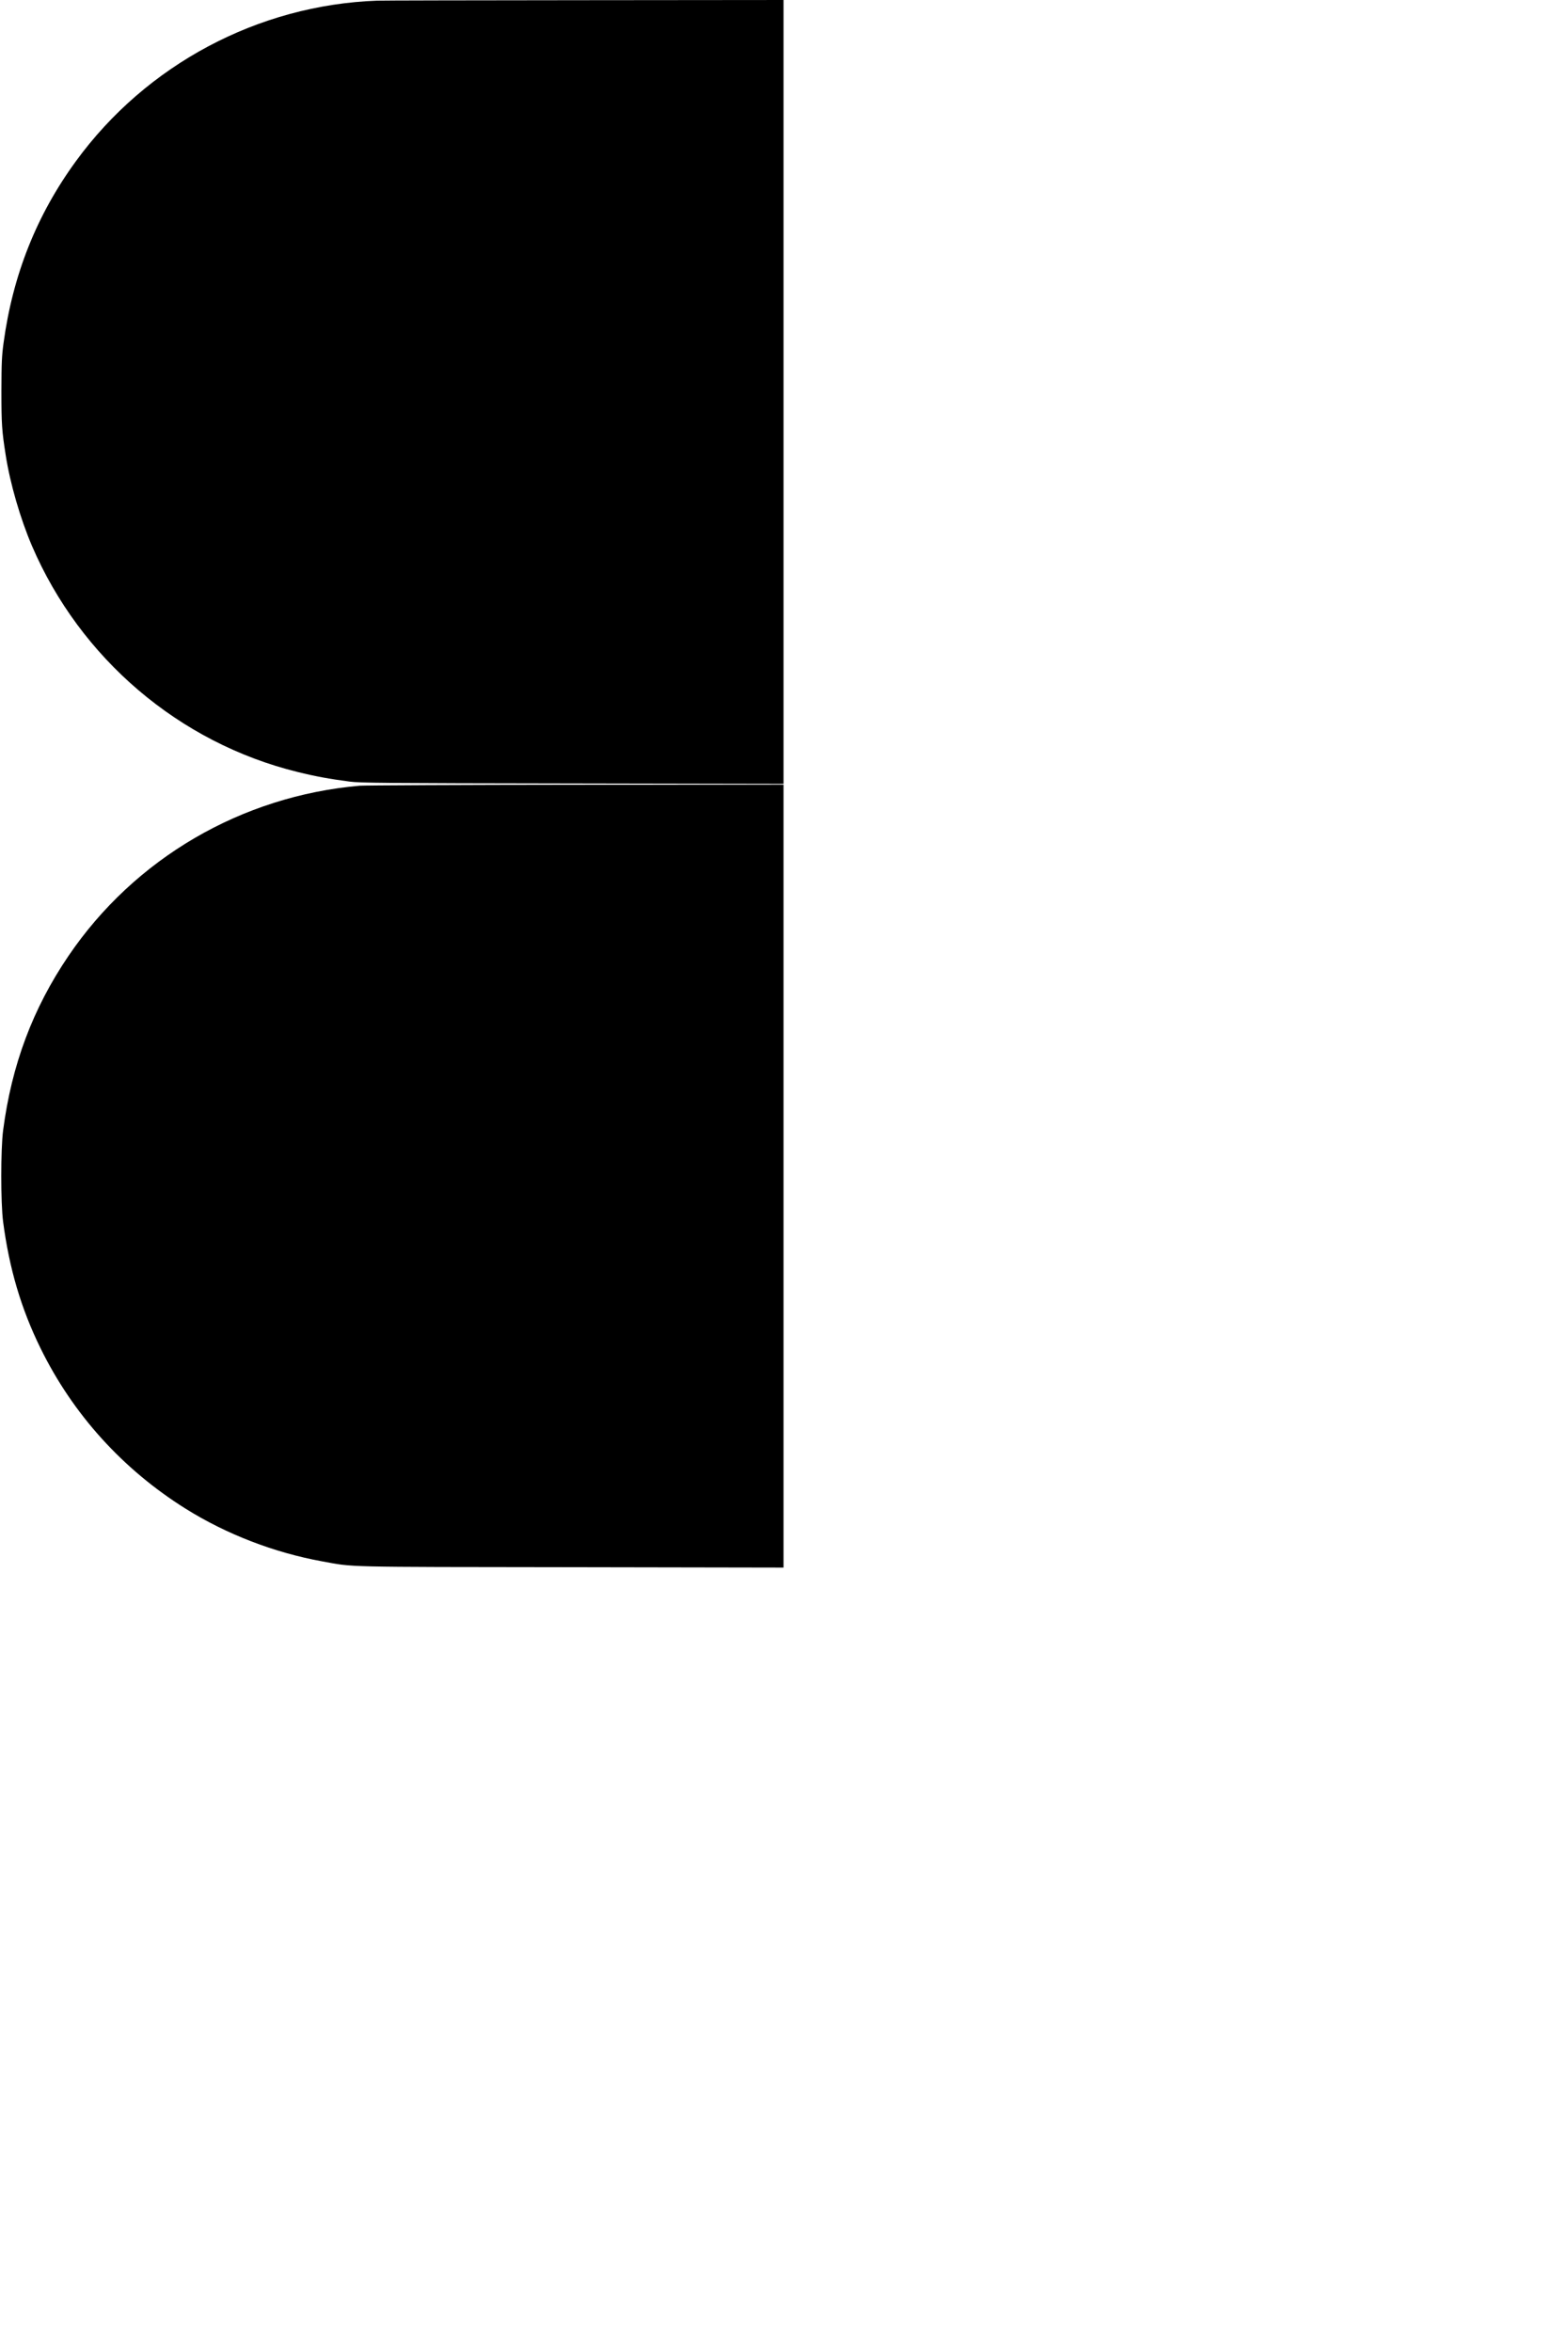 <?xml version="1.0" standalone="no"?>
<!DOCTYPE svg PUBLIC "-//W3C//DTD SVG 20010904//EN"
 "http://www.w3.org/TR/2001/REC-SVG-20010904/DTD/svg10.dtd">
<svg version="1.0" xmlns="http://www.w3.org/2000/svg"
 width="1667pt" height="2500pt" viewBox="0 0 1667 2500"
 preserveAspectRatio="xMidYMid meet">

<g transform="translate(0,2500) scale(0.1,-0.1)"
fill="#000000" stroke="none">
<path d="M4010 24993 c-1265 -46 -2454 -679 -3202 -1705 -418 -572 -672 -1210
-770 -1932 -19 -139 -22 -208 -23 -511 0 -356 5 -425 46 -685 47 -301 155
-672 278 -960 514 -1199 1567 -2096 2825 -2405 190 -47 338 -74 552 -102 117
-15 340 -17 2372 -20 l2242 -4 0 4166 0 4165 -2122 -2 c-1168 -1 -2157 -3
-2198 -5z"/>
<path d="M3825 16649 c-1257 -109 -2393 -772 -3097 -1809 -380 -560 -604
-1158 -695 -1855 -26 -201 -26 -769 0 -970 65 -496 191 -924 398 -1345 344
-701 873 -1286 1542 -1705 435 -272 941 -467 1452 -560 348 -63 174 -59 2648
-62 l2257 -4 0 4161 0 4160 -2202 -1 c-1212 -1 -2248 -6 -2303 -10z"/>
</g>
</svg>
